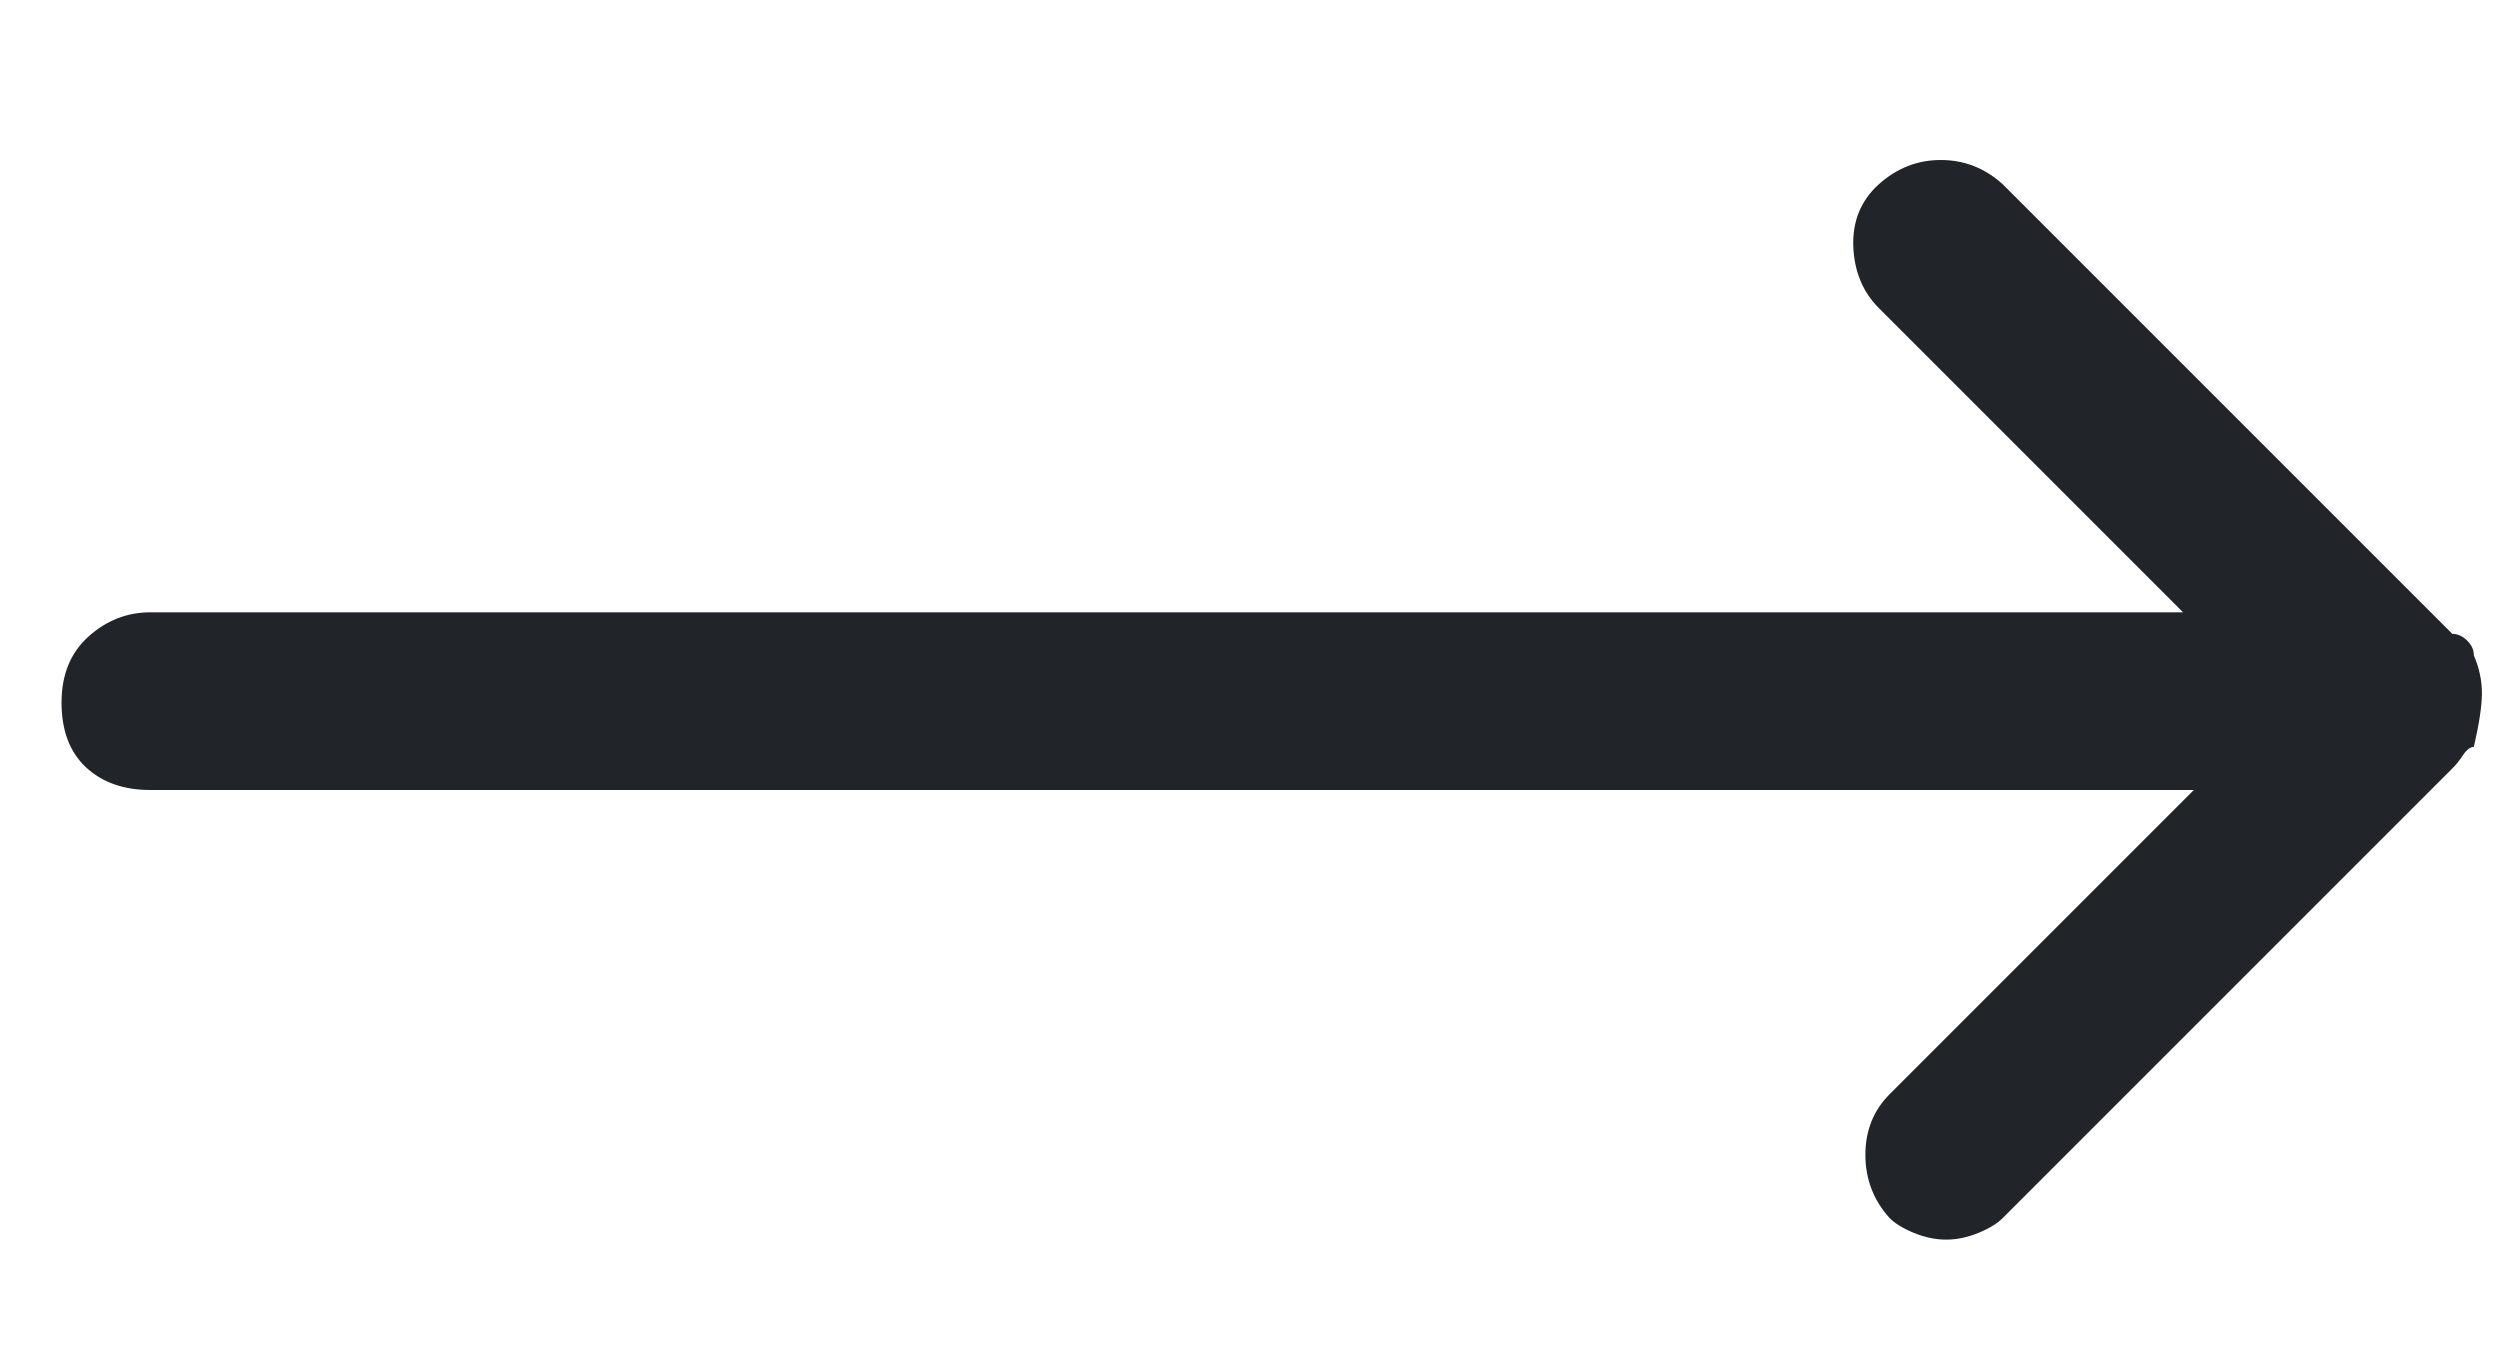 <svg width="13" height="7" viewBox="0 0 13 7" fill="none" xmlns="http://www.w3.org/2000/svg">
<path d="M12.864 3.408C12.864 3.38 12.853 3.354 12.829 3.331C12.806 3.308 12.78 3.296 12.752 3.296L10.414 0.958C10.321 0.874 10.214 0.832 10.092 0.832C9.971 0.832 9.864 0.874 9.77 0.958C9.677 1.042 9.633 1.149 9.637 1.28C9.642 1.411 9.686 1.518 9.77 1.602L11.352 3.184H0.782C0.661 3.184 0.554 3.226 0.46 3.31C0.367 3.394 0.32 3.508 0.32 3.653C0.32 3.798 0.362 3.91 0.446 3.989C0.53 4.068 0.642 4.108 0.782 4.108H11.408L9.826 5.69C9.742 5.774 9.7 5.879 9.7 6.005C9.7 6.131 9.742 6.241 9.826 6.334C9.854 6.362 9.896 6.388 9.952 6.411C10.008 6.434 10.064 6.446 10.12 6.446C10.176 6.446 10.232 6.434 10.288 6.411C10.344 6.388 10.386 6.362 10.414 6.334L12.752 3.996C12.771 3.977 12.79 3.954 12.808 3.926C12.827 3.898 12.846 3.884 12.864 3.884C12.892 3.763 12.906 3.669 12.906 3.604C12.906 3.539 12.892 3.473 12.864 3.408Z" fill="#212529"/>
</svg>
